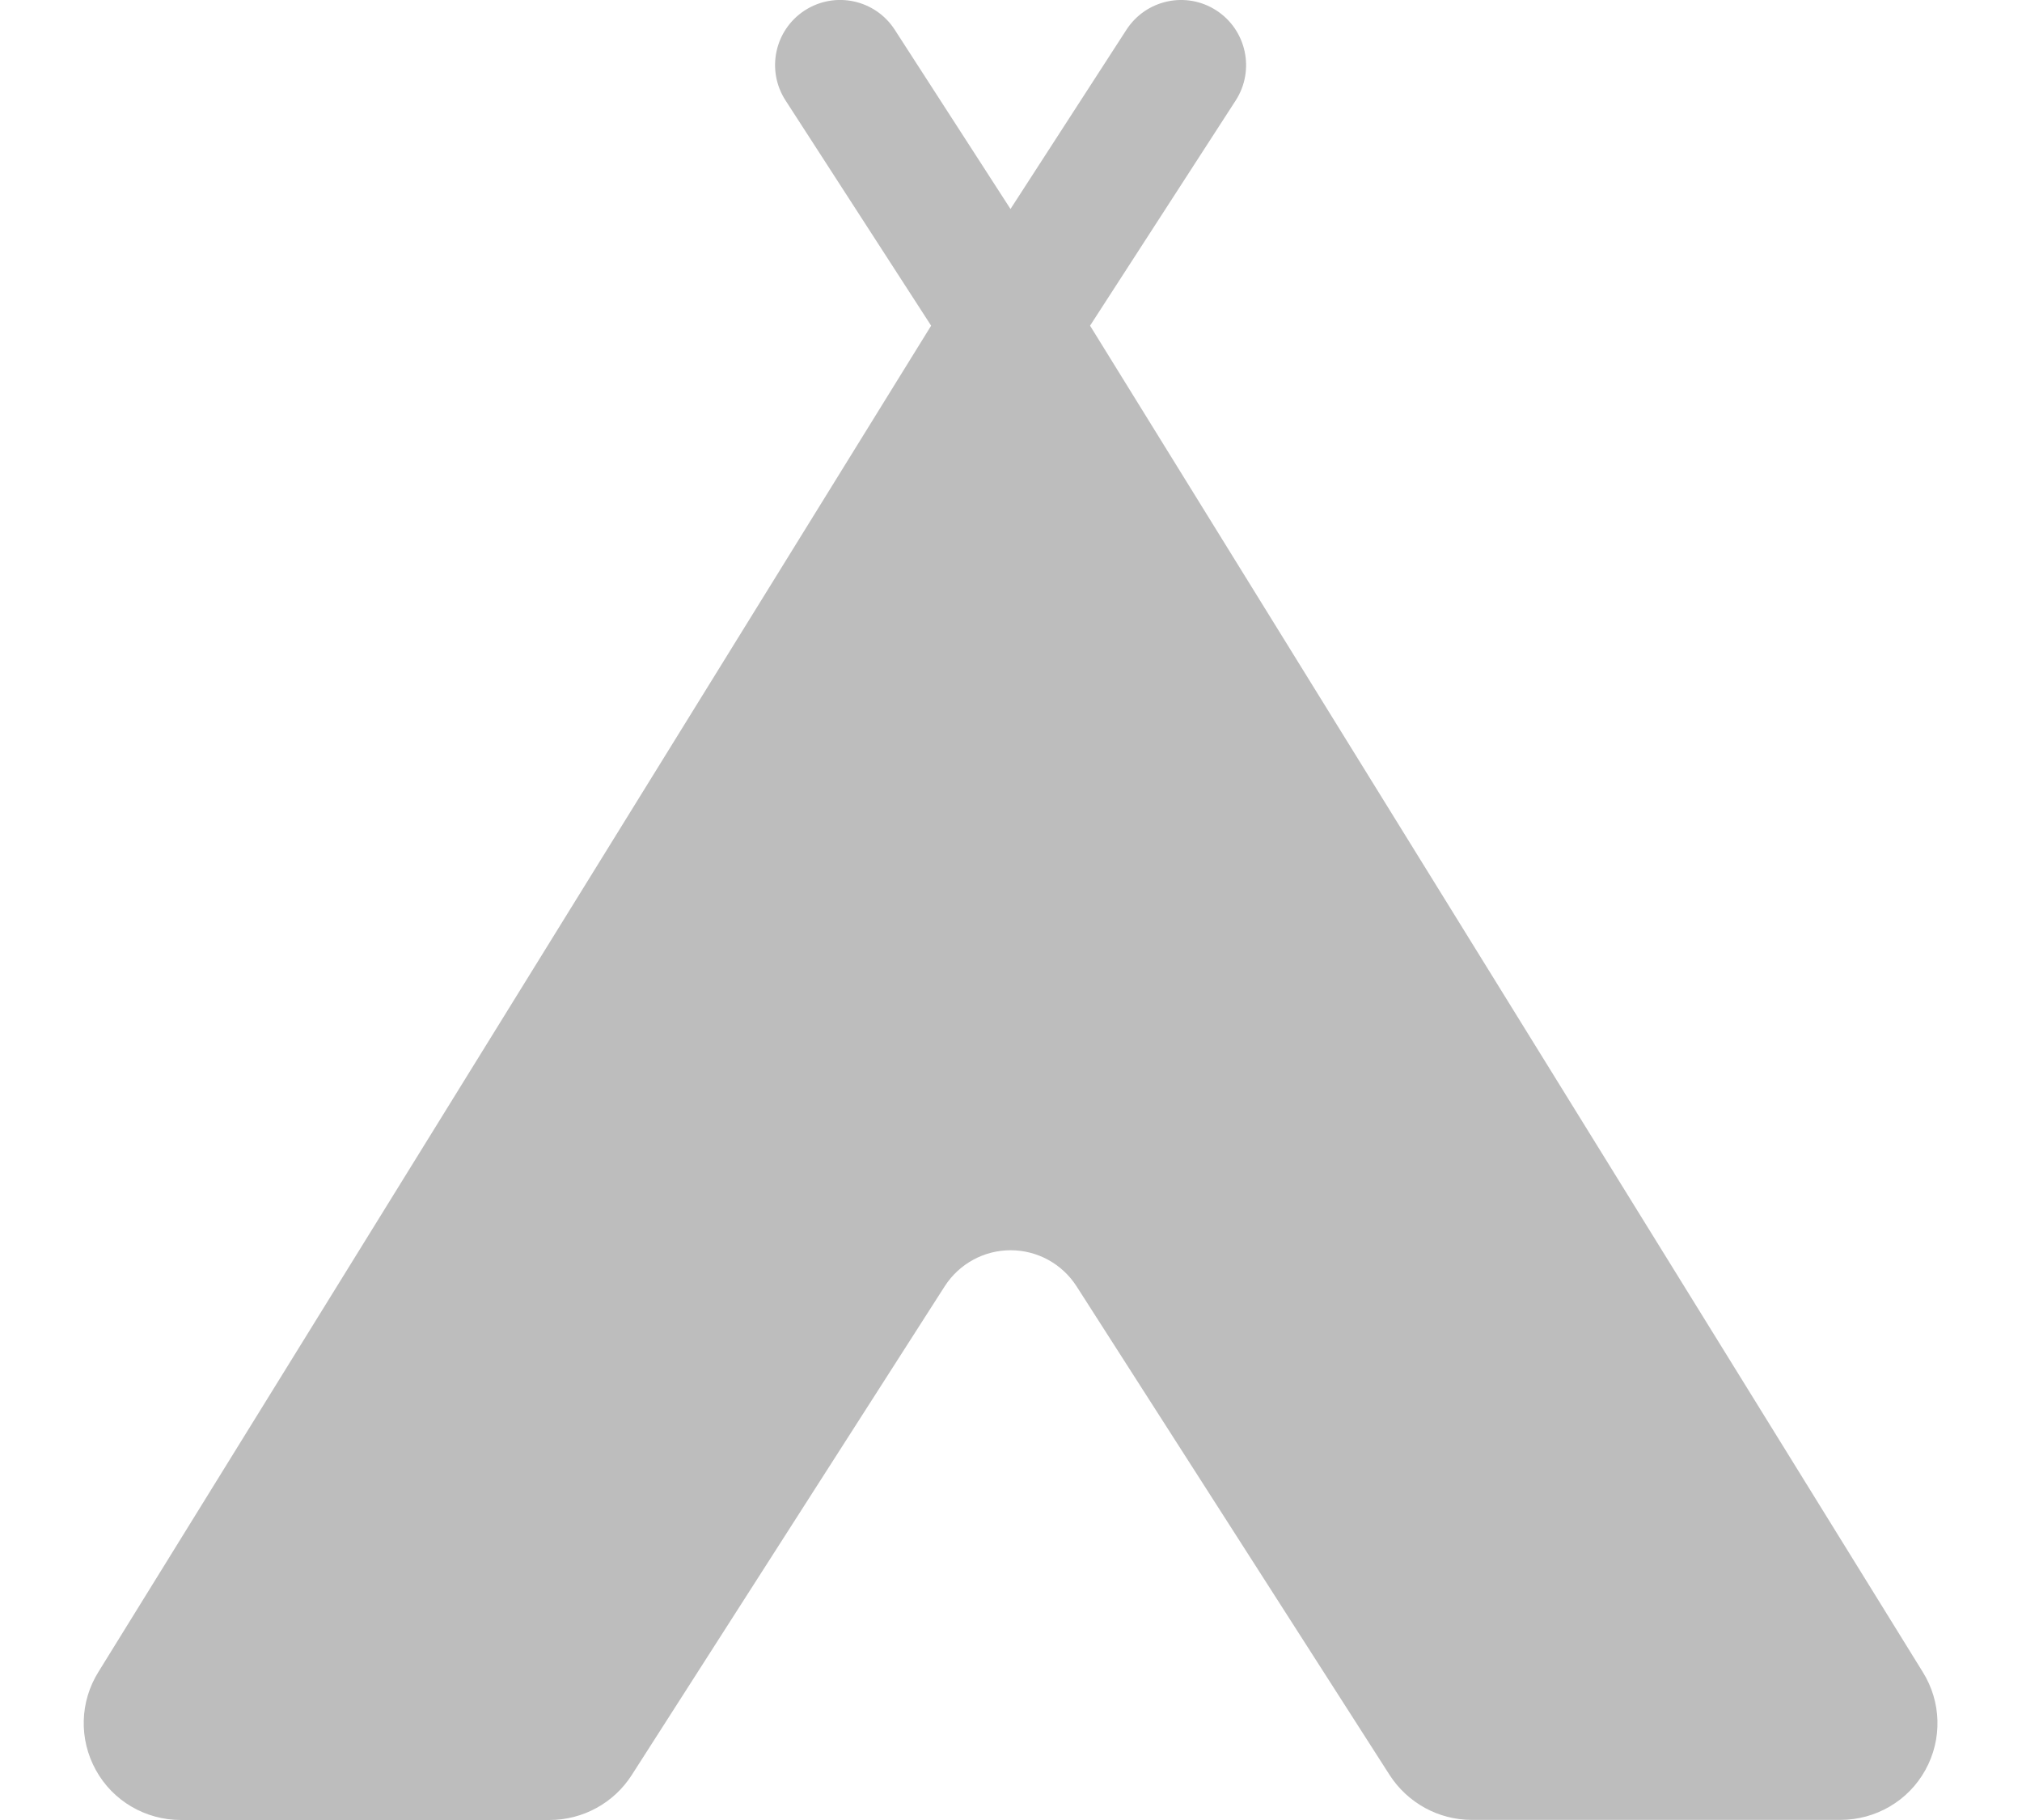 <svg width="20" height="18" viewBox="0 0 20 18" fill="none" xmlns="http://www.w3.org/2000/svg">
<path d="M0.975 16.533L9.21 3.221L7.769 0.992C7.577 0.694 7.662 0.296 7.96 0.103C8.259 -0.09 8.657 -0.005 8.85 0.294L9.995 2.067L11.142 0.294C11.335 -0.004 11.733 -0.09 12.031 0.103C12.329 0.296 12.415 0.694 12.223 0.993L10.782 3.221L19.017 16.534C19.203 16.83 19.213 17.201 19.044 17.506C18.875 17.812 18.552 17.999 18.203 17.999H14.558C14.229 17.999 13.923 17.831 13.745 17.555L10.648 12.721C10.505 12.499 10.26 12.365 9.996 12.365C9.733 12.365 9.487 12.499 9.344 12.722L6.249 17.555C6.072 17.832 5.765 18 5.435 18H1.789C1.44 18 1.117 17.813 0.948 17.506C0.779 17.2 0.789 16.829 0.975 16.533Z" fill="#BDBDBD"/>
</svg>
